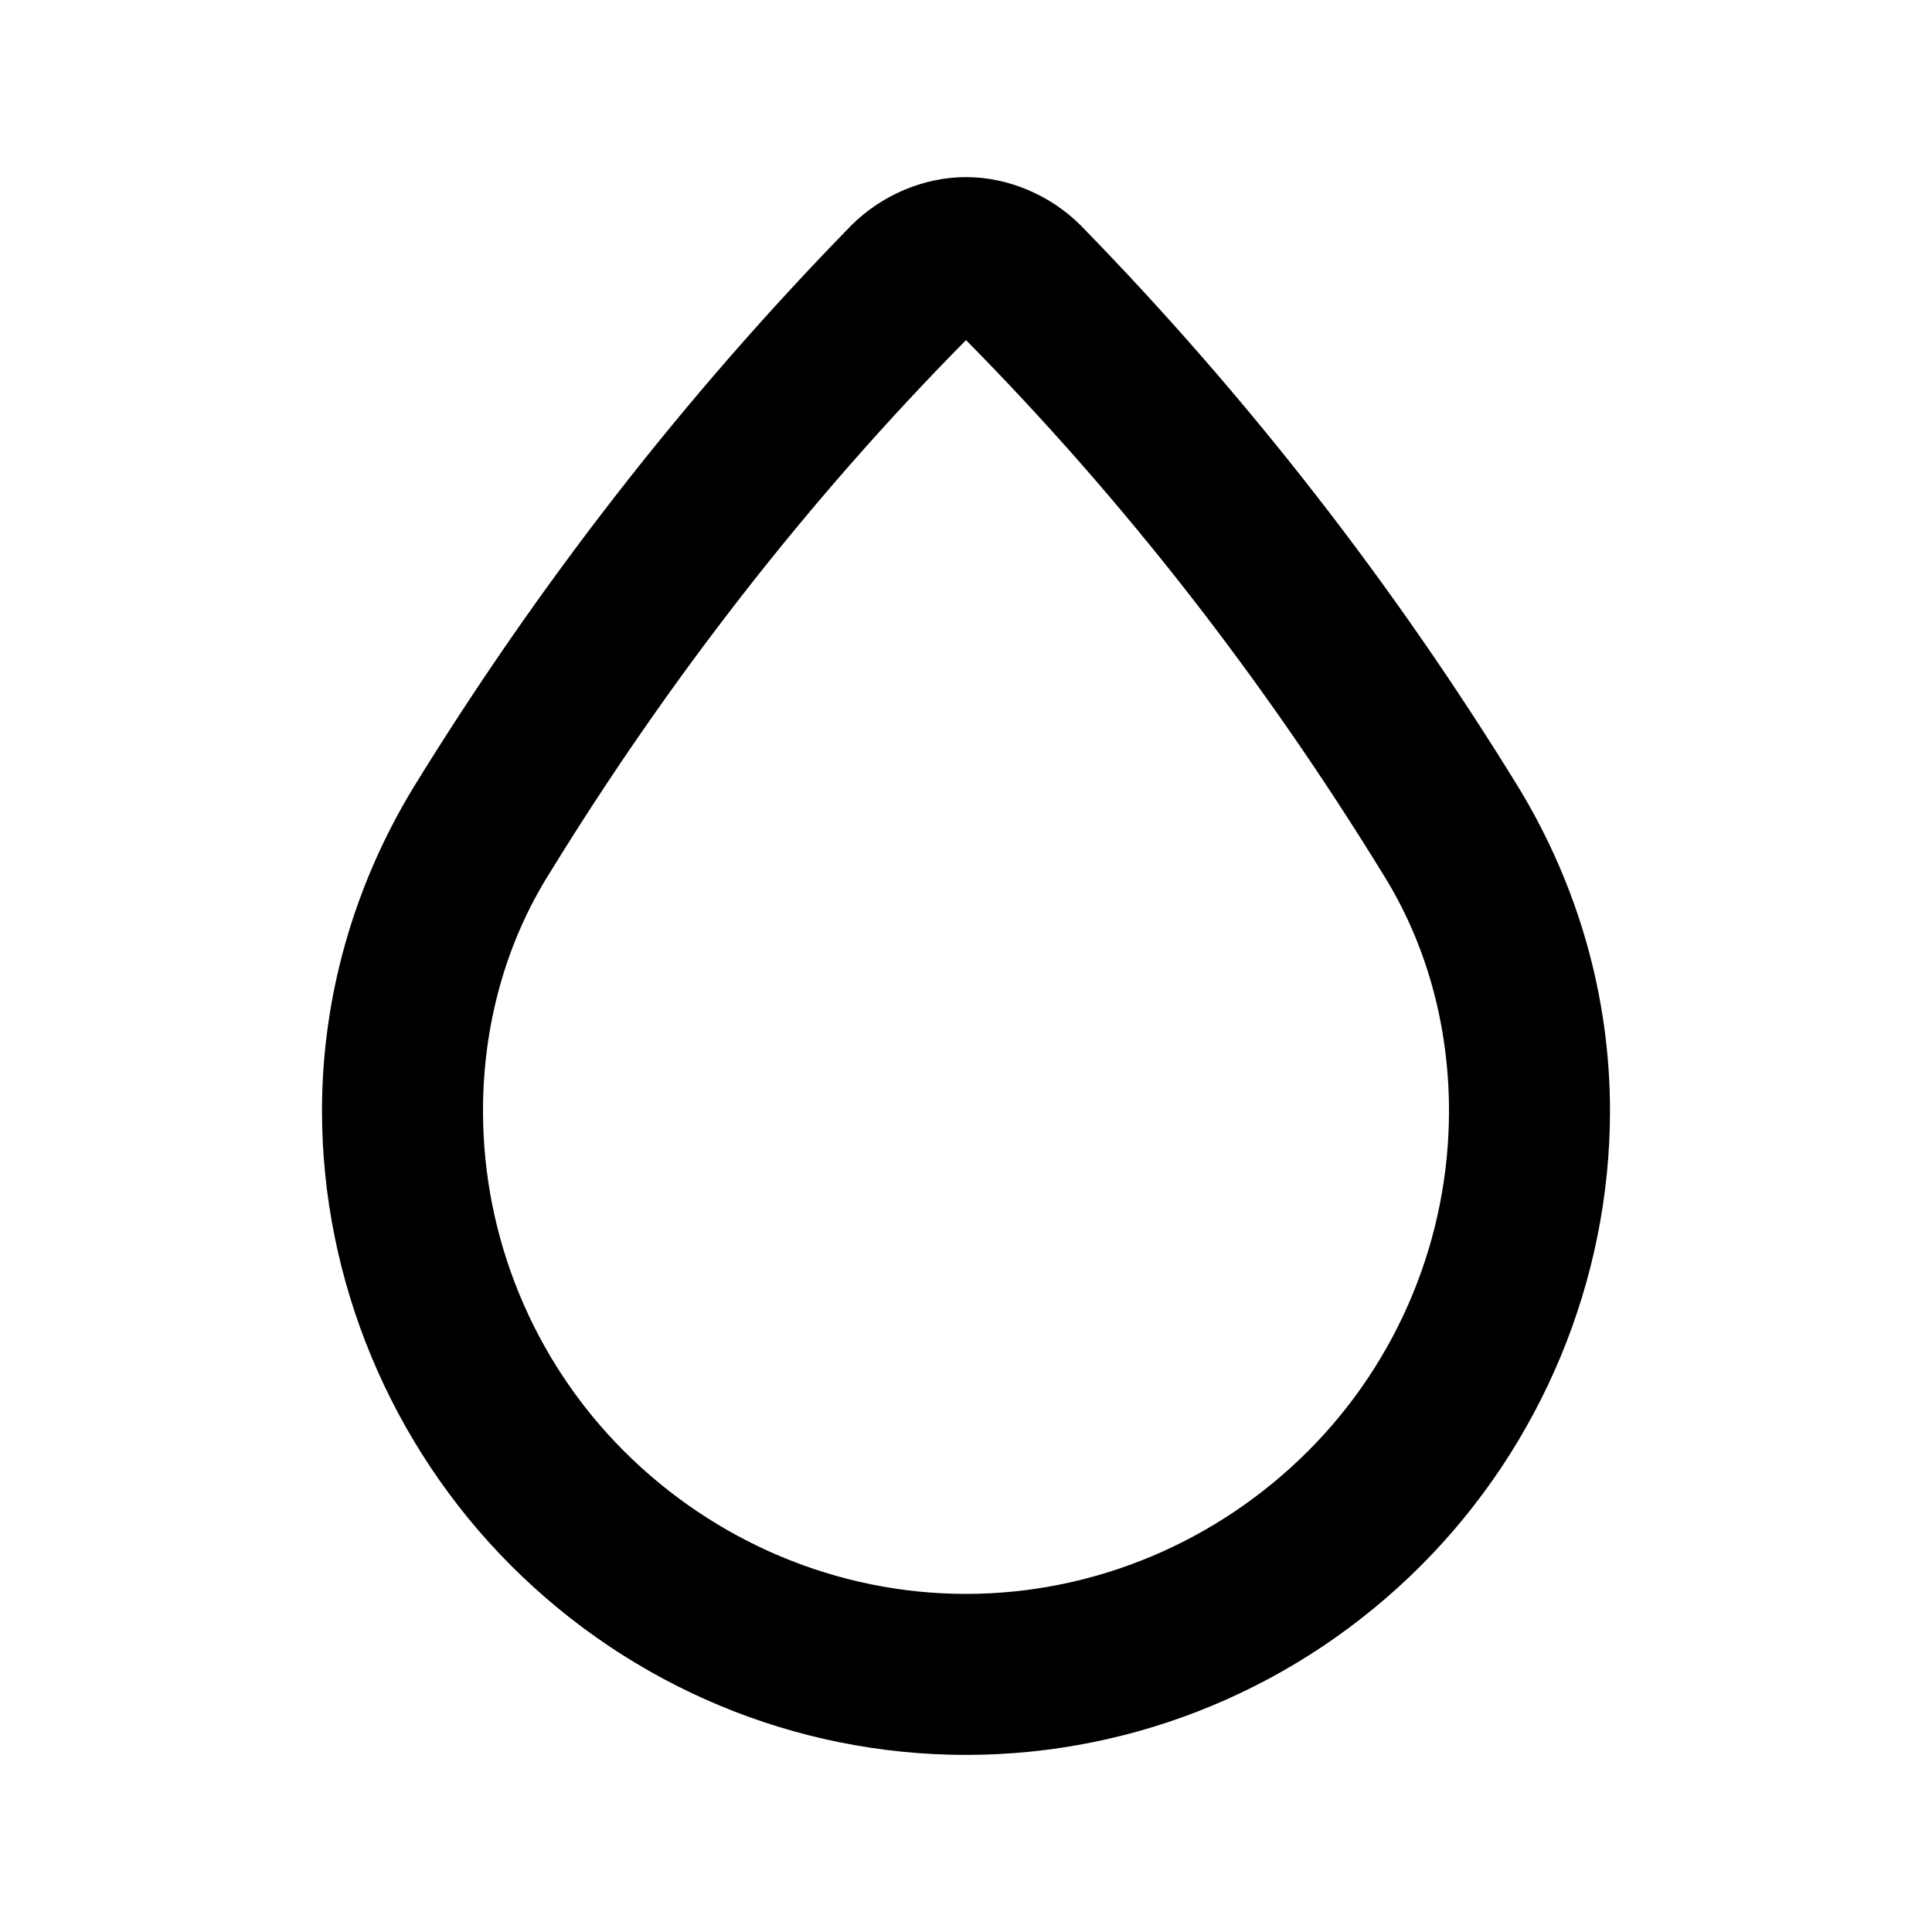 <svg xmlns="http://www.w3.org/2000/svg" width="96" height="96"><path d="M75.5 39.2c2.9 4.8 4.5 10.3 4.5 16 0 8.4-3.4 16.6-9.4 22.6S56.5 87.2 48 87.2c-8.5 0-16.6-3.4-22.6-9.4S16 63.6 16 55.2c0-5.7 1.6-11.2 4.5-16 6.2-10.1 13.5-19.5 21.8-28 1.5-1.5 3.6-2.4 5.7-2.4s4.2.9 5.7 2.4c8.3 8.5 15.6 17.9 21.8 28zM24 55.2c0-4.2 1.1-8.3 3.3-11.8 5.9-9.6 12.8-18.5 20.7-26.5 7.9 8 14.8 16.9 20.7 26.5C70.9 46.9 72 51 72 55.2c0 6.3-2.5 12.4-7 16.9-4.5 4.5-10.6 7.1-17 7.1s-12.5-2.6-17-7.1-7-10.6-7-16.9z" fill-rule="evenodd"/></svg>